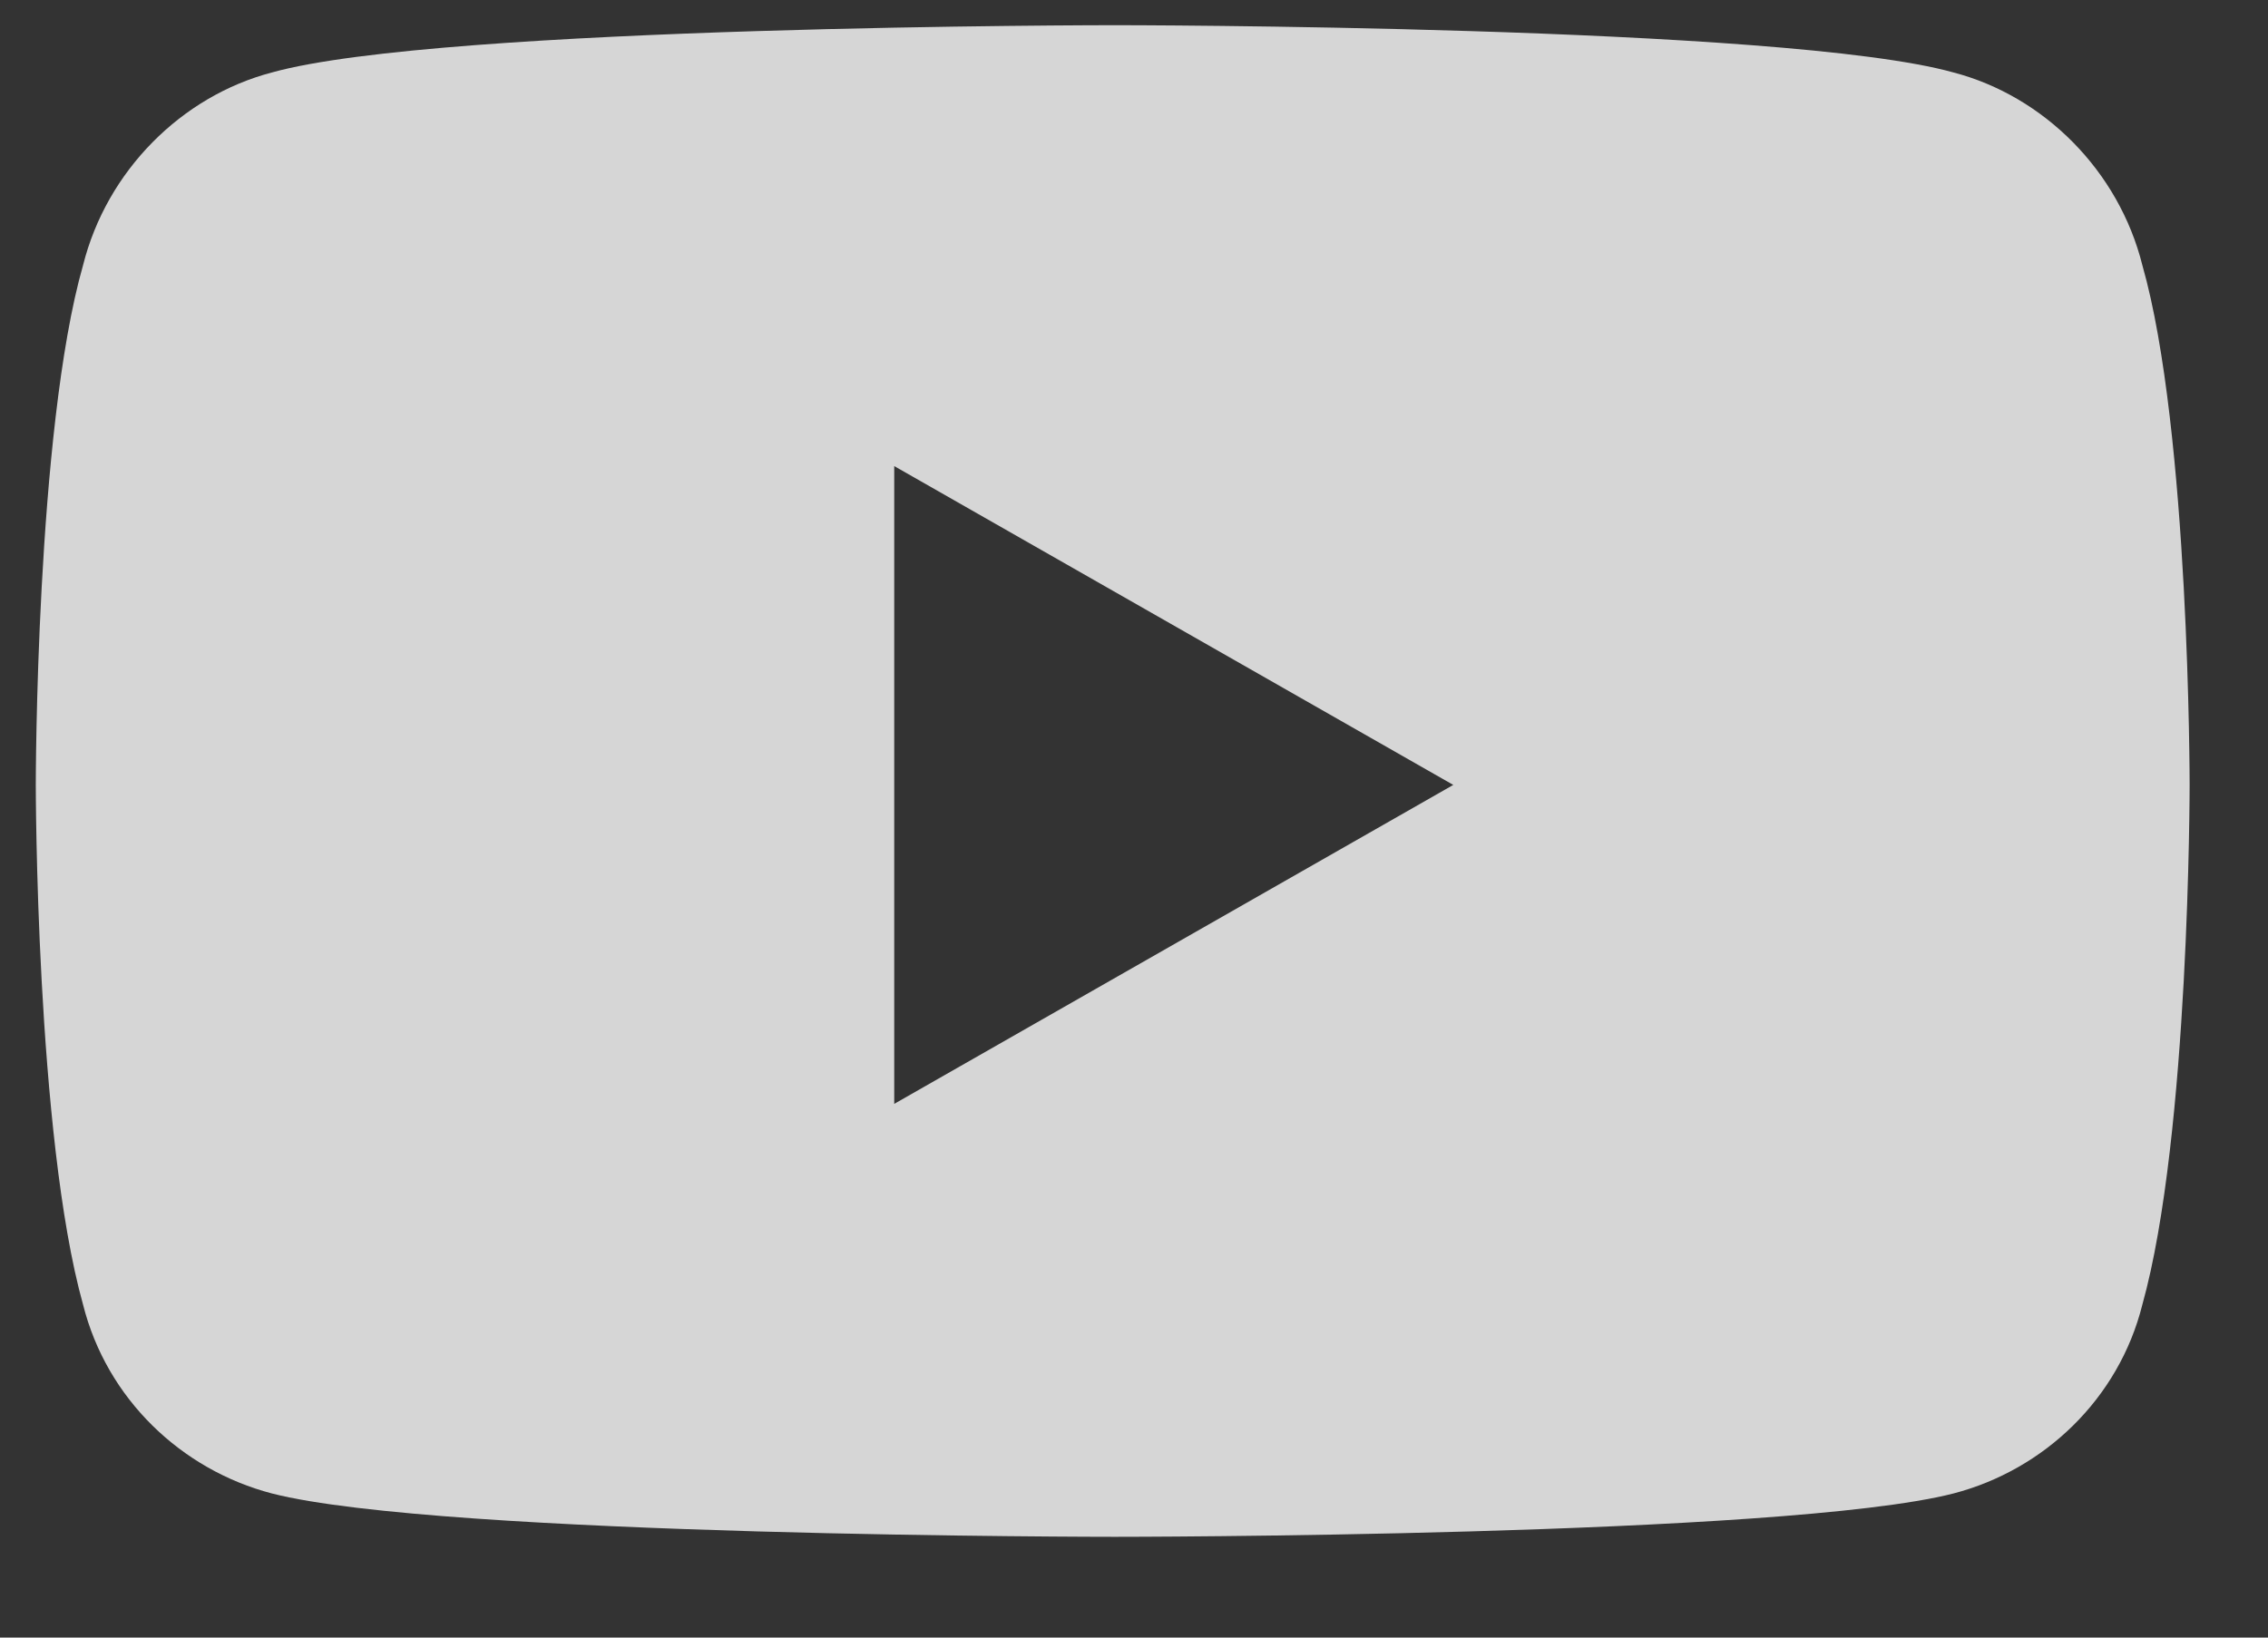 <svg width="18" height="13" viewBox="0 0 18 13" fill="none" xmlns="http://www.w3.org/2000/svg">
<rect x="0" y="0" width="18" height="13" fill="#333333" stroke="none"/>
<path d="M17.003 2.106C17.378 3.419 17.378 6.231 17.378 6.231C17.378 6.231 17.378 9.013 17.003 10.356C16.816 11.106 16.222 11.669 15.503 11.856C14.159 12.2 8.847 12.2 8.847 12.2C8.847 12.2 3.503 12.2 2.159 11.856C1.441 11.669 0.847 11.106 0.659 10.356C0.284 9.013 0.284 6.231 0.284 6.231C0.284 6.231 0.284 3.419 0.659 2.106C0.847 1.356 1.441 0.763 2.159 0.575C3.503 0.2 8.847 0.2 8.847 0.2C8.847 0.2 14.159 0.2 15.503 0.575C16.222 0.763 16.816 1.356 17.003 2.106ZM7.097 8.763L11.534 6.231L7.097 3.7V8.763Z" fill="white" fill-opacity="0.8"/>
</svg>

